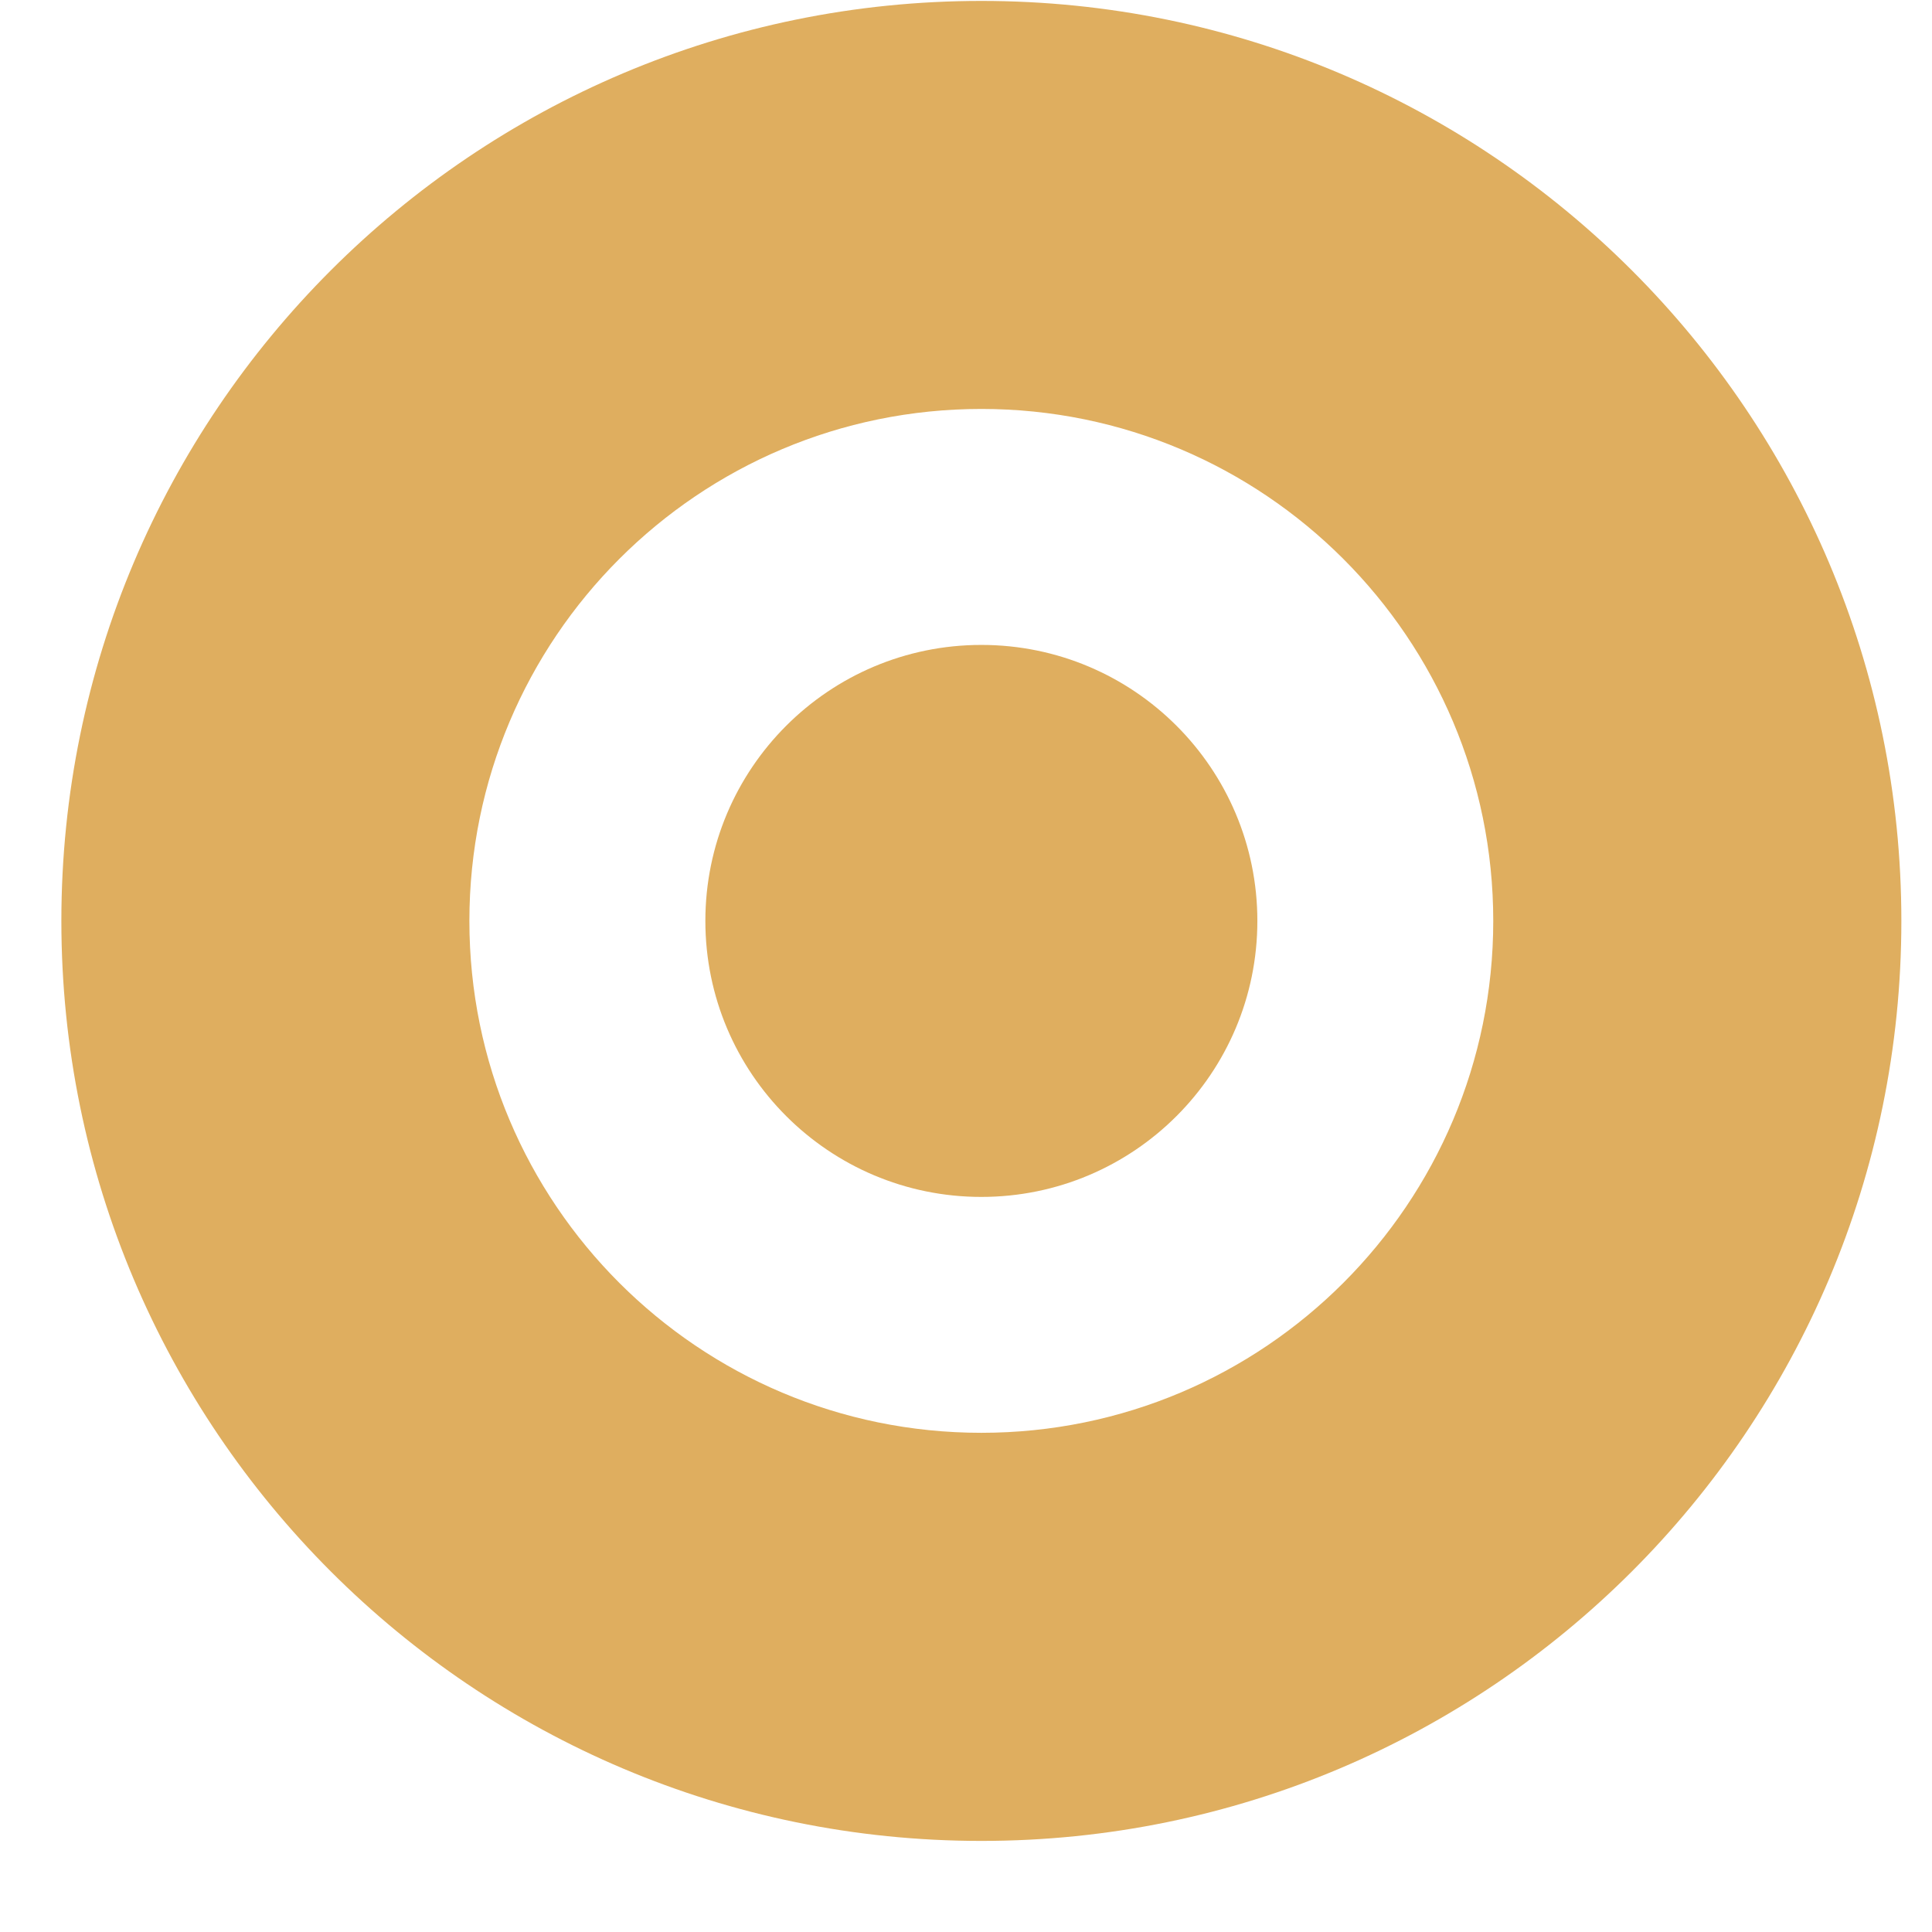<svg width="21" height="21" viewBox="0 0 21 21" fill="none" xmlns="http://www.w3.org/2000/svg">
<path d="M20.667 10.01C20.667 15.533 16.189 20.01 10.667 20.01C5.144 20.01 0.667 15.533 0.667 10.01C0.667 4.487 5.144 0.01 10.667 0.01C16.189 0.01 20.667 4.487 20.667 10.01ZM5.102 10.01C5.102 13.083 7.593 15.574 10.667 15.574C13.74 15.574 16.231 13.083 16.231 10.01C16.231 6.937 13.74 4.445 10.667 4.445C7.593 4.445 5.102 6.937 5.102 10.01Z" fill="#DFAE5F"/>
<circle cx="10.667" cy="10.01" r="3" fill="#DFAE5F"/>
</svg>
